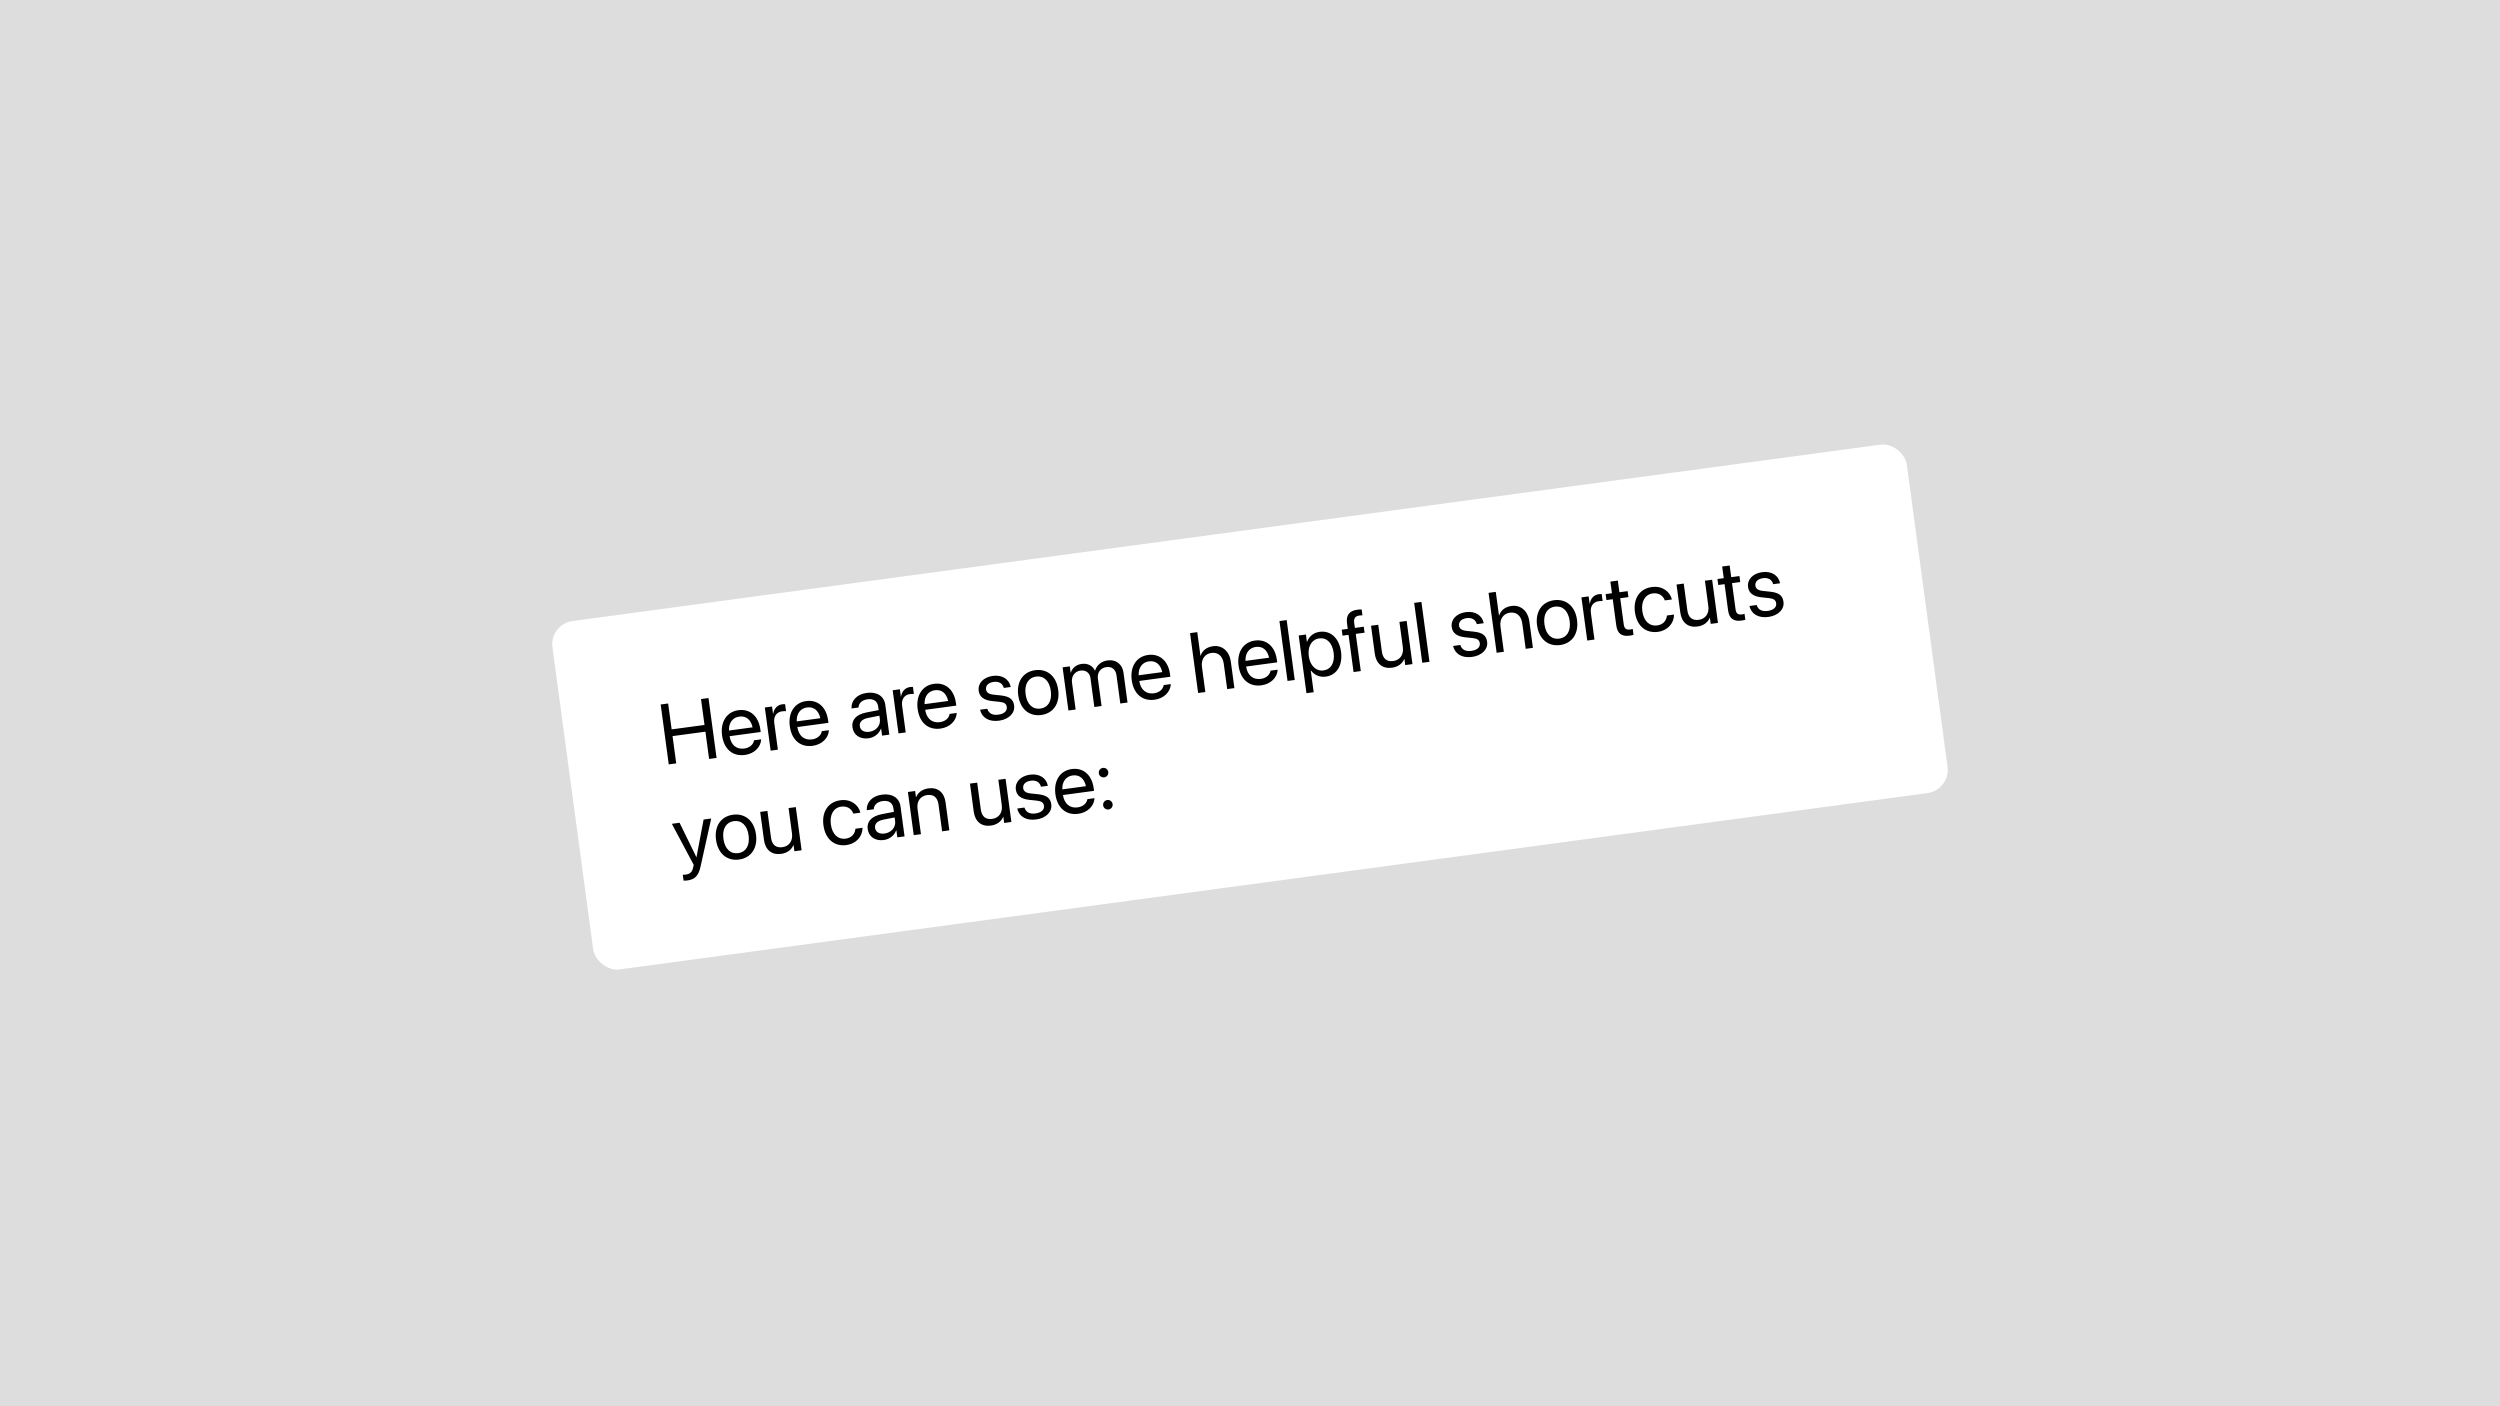 <svg width="1920" height="1080" viewBox="0 0 1920 1080" fill="none" xmlns="http://www.w3.org/2000/svg">
<rect width="1920" height="1080" fill="#DDDDDD"/>
<g filter="url(#filter0_d_711_94)">
<g clip-path="url(#clip0_711_94)">
<rect x="421.88" y="476.339" width="1049.57" height="270" rx="18" transform="rotate(-7.679 421.88 476.339)" fill="white"/>
<path d="M513.599 584.048L507.397 538.05L513.135 537.276L515.817 557.167L541.063 553.763L538.381 533.872L544.119 533.098L550.322 579.096L544.584 579.87L541.76 558.927L516.513 562.331L519.337 583.274L513.599 584.048ZM572.116 576.807C562.585 578.092 555.948 572.203 554.543 561.78L554.539 561.748C553.154 551.483 558.07 543.648 567.123 542.427C576.176 541.206 582.598 547.189 583.939 557.134L584.214 559.174L560.338 562.394C561.385 569.198 565.684 572.676 571.581 571.881C575.789 571.313 578.47 568.81 579.044 565.844L579.101 565.544L584.552 564.809L584.531 565.136C584.186 570.765 579.352 575.831 572.116 576.807ZM567.753 547.34C562.94 547.989 559.621 551.78 559.849 558.046L577.987 555.6C576.577 549.234 572.598 546.687 567.753 547.34ZM591.857 573.496L587.387 540.344L592.934 539.596L593.69 545.206L593.818 545.189C594.418 541.213 596.96 538.404 600.69 537.901C601.646 537.772 602.496 537.819 602.951 537.823L603.677 543.21C603.21 543.111 602.009 543.111 600.67 543.291C596.366 543.871 593.965 547.246 594.644 552.283L597.404 572.748L591.857 573.496ZM624.139 569.792C614.608 571.077 607.972 565.189 606.566 554.765L606.562 554.733C605.178 544.468 610.093 536.633 619.146 535.412C628.199 534.191 634.621 540.174 635.962 550.119L636.237 552.16L612.361 555.379C613.409 562.183 617.707 565.661 623.605 564.866C627.813 564.298 630.493 561.795 631.067 558.829L631.124 558.529L636.575 557.794L636.554 558.121C636.21 563.75 631.375 568.816 624.139 569.792ZM619.776 540.325C614.963 540.974 611.644 544.765 611.872 551.031L630.01 548.585C628.6 542.219 624.622 539.672 619.776 540.325ZM667.046 564.006C660.447 564.896 655.479 561.509 654.667 555.484L654.658 555.421C653.897 549.778 657.819 545.647 665.378 544.173L674.804 542.35L674.43 539.577C673.884 535.529 670.907 533.431 666.285 534.054C662.014 534.63 659.611 537.031 659.373 540.082L659.348 540.377L653.993 541.099L653.977 540.745C653.72 535.229 657.877 530.19 665.687 529.137C673.529 528.079 679.009 531.657 679.903 538.287L682.994 561.207L677.447 561.955L676.721 556.568L676.593 556.585C675.139 560.481 671.477 563.409 667.046 564.006ZM660.341 554.719C660.771 557.907 663.655 559.563 667.64 559.025C672.868 558.32 676.398 554.177 675.749 549.363L675.384 546.654L666.595 548.391C662.199 549.243 659.915 551.563 660.332 554.655L660.341 554.719ZM690.039 560.257L685.568 527.105L691.115 526.357L691.872 531.967L691.999 531.95C692.599 527.974 695.141 525.165 698.871 524.662C699.827 524.533 700.677 524.581 701.132 524.584L701.859 529.971C701.391 529.872 700.19 529.872 698.851 530.052C694.548 530.633 692.147 534.007 692.826 539.044L695.585 559.509L690.039 560.257ZM722.321 556.553C712.789 557.838 706.153 551.95 704.748 541.526L704.743 541.494C703.359 531.23 708.275 523.394 717.328 522.173C726.381 520.953 732.802 526.935 734.144 536.881L734.419 538.921L710.543 542.14C711.59 548.945 715.889 552.422 721.786 551.627C725.994 551.06 728.675 548.556 729.248 545.59L729.305 545.29L734.756 544.555L734.736 544.882C734.391 550.511 729.557 555.577 722.321 556.553ZM717.958 527.087C713.144 527.736 709.826 531.526 710.054 537.792L728.192 535.346C726.782 528.98 722.803 526.433 717.958 527.087ZM767.299 550.488C759.489 551.541 754.234 548.193 752.765 542.354L752.695 542.071L758.241 541.323L758.348 541.634C759.464 544.859 762.181 546.472 766.708 545.862C771.202 545.256 773.626 543.014 773.222 540.017L773.218 539.986C772.896 537.595 771.472 536.424 767.586 536.006L762.154 535.441C755.704 534.785 752.285 532.292 751.64 527.511L751.636 527.479C750.866 521.773 755.325 517.05 762.497 516.083C769.765 515.102 774.959 518.719 776.122 524.21L776.209 524.62L770.918 525.333L770.856 525.114C769.975 521.955 767.233 520.15 763.121 520.705C759.104 521.246 756.88 523.526 757.275 526.459L757.28 526.491C757.585 528.754 759.294 530.114 763.08 530.512L768.512 531.078C775.425 531.801 778.204 534.12 778.841 538.838L778.845 538.87C779.627 544.671 774.695 549.491 767.299 550.488ZM799.686 546.121C790.474 547.363 783.423 541.531 782 530.979L781.992 530.916C780.569 520.364 785.863 512.932 795.012 511.698C804.161 510.465 811.262 516.193 812.689 526.776L812.698 526.84C814.125 537.423 808.835 544.888 799.686 546.121ZM799.056 541.208C804.89 540.421 808.073 535.383 807.024 527.605L807.015 527.541C805.966 519.763 801.539 515.816 795.674 516.607C789.904 517.385 786.621 522.404 787.666 530.15L787.674 530.214C788.727 538.024 793.191 541.999 799.056 541.208ZM820.543 542.66L816.073 509.507L821.62 508.76L822.273 513.605L822.401 513.588C823.456 510.102 826.475 507.456 830.746 506.88C835.273 506.269 838.934 508.145 840.914 512L841.042 511.983C842.353 507.749 845.92 504.834 850.574 504.206C857.14 503.321 861.96 507.053 862.85 513.651L865.936 536.539L860.39 537.287L857.475 515.674C856.861 511.116 853.977 508.746 849.61 509.335C845.211 509.928 842.562 513.628 843.172 518.155L846.013 539.225L840.467 539.973L837.471 517.755C836.929 513.738 833.895 511.454 829.782 512.008C825.383 512.601 822.664 516.506 823.287 521.128L826.09 541.912L820.543 542.66ZM886.742 534.382C877.211 535.668 870.575 529.779 869.169 519.355L869.165 519.323C867.781 509.059 872.696 501.223 881.75 500.002C890.803 498.782 897.224 504.764 898.565 514.71L898.84 516.75L874.965 519.969C876.012 526.774 880.311 530.251 886.208 529.456C890.416 528.889 893.097 526.385 893.67 523.419L893.727 523.119L899.178 522.384L899.157 522.712C898.813 528.341 893.978 533.407 886.742 534.382ZM882.38 504.916C877.566 505.565 874.247 509.355 874.476 515.621L892.614 513.176C891.203 506.809 887.225 504.263 882.38 504.916ZM920.159 529.227L913.957 483.229L919.503 482.481L921.949 500.619L922.077 500.602C923.359 496.631 926.664 493.946 931.605 493.28C938.65 492.33 944.199 497.132 945.282 505.165L948.02 525.471L942.473 526.219L939.864 506.869C939.056 500.876 935.519 497.751 930.355 498.447C925.222 499.139 922.336 503.488 923.097 509.13L925.706 528.479L920.159 529.227ZM968.794 523.319C959.263 524.604 952.626 518.715 951.221 508.291L951.217 508.259C949.833 497.995 954.748 490.159 963.801 488.939C972.854 487.718 979.276 493.7 980.617 503.646L980.892 505.686L957.016 508.906C958.063 515.71 962.362 519.187 968.259 518.392C972.467 517.825 975.148 515.321 975.722 512.355L975.779 512.056L981.23 511.32L981.209 511.648C980.865 517.277 976.03 522.343 968.794 523.319ZM964.431 493.852C959.618 494.501 956.299 498.292 956.527 504.557L974.665 502.112C973.255 495.746 969.276 493.199 964.431 493.852ZM988.822 519.969L982.62 473.97L988.166 473.222L994.369 519.221L988.822 519.969ZM1003.36 529.368L997.39 485.059L1002.94 484.311L1003.69 489.921L1003.82 489.904C1005.37 485.767 1008.75 482.878 1013.5 482.238C1021.98 481.094 1028.5 487.096 1029.91 497.551L1029.91 497.583C1031.32 508.039 1026.56 515.53 1018.24 516.652C1013.55 517.284 1009.37 515.445 1006.79 511.899L1006.66 511.916L1008.91 528.62L1003.36 529.368ZM1016.39 511.902C1022.26 511.111 1025.26 505.903 1024.24 498.348L1024.23 498.316C1023.21 490.698 1018.94 486.502 1013.08 487.293C1007.47 488.049 1004.14 493.464 1005.14 500.891L1005.14 500.923C1006.14 508.318 1010.82 512.654 1016.39 511.902ZM1039.54 513.13L1035.69 484.568L1031.07 485.192L1030.45 480.601L1035.07 479.978L1034.52 475.898C1033.66 469.522 1036.21 466.094 1042.34 465.269C1043.58 465.101 1044.9 465.021 1045.74 465.037L1046.35 469.531C1045.67 469.526 1044.8 469.61 1043.94 469.726C1040.88 470.139 1039.56 471.907 1040.01 475.19L1040.55 479.239L1047.37 478.319L1047.99 482.909L1041.23 483.82L1045.09 512.382L1039.54 513.13ZM1068.98 509.809C1061.72 510.789 1056.87 506.639 1055.85 499.084L1052.95 477.567L1058.5 476.819L1061.27 497.348C1061.99 502.735 1064.91 505.36 1070.01 504.672C1075.24 503.967 1078.15 499.778 1077.39 494.135L1074.76 474.627L1080.3 473.879L1084.77 507.031L1079.23 507.779L1078.59 503.061L1078.46 503.078C1077.09 506.411 1074.02 509.13 1068.98 509.809ZM1092.3 506.016L1086.09 460.018L1091.64 459.27L1097.84 505.269L1092.3 506.016ZM1130.57 501.505C1122.76 502.558 1117.51 499.209 1116.04 493.37L1115.97 493.088L1121.51 492.34L1121.62 492.65C1122.74 495.875 1125.45 497.488 1129.98 496.878C1134.47 496.272 1136.9 494.03 1136.49 491.034L1136.49 491.002C1136.17 488.611 1134.74 487.44 1130.86 487.023L1125.43 486.457C1118.98 485.801 1115.56 483.309 1114.91 478.527L1114.91 478.495C1114.14 472.789 1118.6 468.066 1125.77 467.099C1133.04 466.119 1138.23 469.735 1139.39 475.226L1139.48 475.636L1134.19 476.35L1134.13 476.131C1133.25 472.971 1130.5 471.167 1126.39 471.721C1122.38 472.263 1120.15 474.542 1120.55 477.475L1120.55 477.507C1120.86 479.77 1122.56 481.13 1126.35 481.528L1131.78 482.094C1138.7 482.817 1141.48 485.137 1142.11 489.854L1142.12 489.886C1142.9 495.688 1137.97 500.507 1130.57 501.505ZM1149.42 498.314L1143.22 452.315L1148.76 451.567L1151.21 469.705L1151.34 469.688C1152.62 465.718 1155.92 463.033 1160.87 462.366C1167.91 461.416 1173.46 466.218 1174.54 474.251L1177.28 494.557L1171.73 495.305L1169.12 475.956C1168.32 469.963 1164.78 466.837 1159.61 467.533C1154.48 468.225 1151.6 472.574 1152.36 478.217L1154.97 497.566L1149.42 498.314ZM1198.15 492.392C1188.94 493.634 1181.89 487.802 1180.46 477.25L1180.45 477.187C1179.03 466.635 1184.33 459.203 1193.48 457.969C1202.62 456.736 1209.73 462.464 1211.15 473.047L1211.16 473.111C1212.59 483.694 1207.3 491.159 1198.15 492.392ZM1197.52 487.479C1203.35 486.692 1206.54 481.654 1205.49 473.876L1205.48 473.812C1204.43 466.034 1200 462.087 1194.14 462.878C1188.37 463.656 1185.08 468.675 1186.13 476.421L1186.14 476.485C1187.19 484.295 1191.65 488.27 1197.52 487.479ZM1219.01 488.931L1214.54 455.778L1220.08 455.031L1220.84 460.641L1220.97 460.624C1221.57 456.648 1224.11 453.839 1227.84 453.336C1228.8 453.207 1229.65 453.254 1230.1 453.258L1230.83 458.645C1230.36 458.546 1229.16 458.546 1227.82 458.726C1223.52 459.306 1221.11 462.681 1221.79 467.718L1224.55 488.183L1219.01 488.931ZM1251.61 485.184C1245.52 486.005 1242.15 483.667 1241.3 477.324L1238.58 457.21L1233.74 457.863L1233.12 453.273L1237.97 452.619L1236.76 443.662L1242.5 442.888L1243.7 451.846L1250.02 450.994L1250.63 455.585L1244.32 456.436L1247.03 476.518C1247.51 480.057 1249.2 480.834 1252.17 480.435C1252.84 480.344 1253.46 480.163 1253.94 480.066L1254.54 484.561C1253.85 484.751 1252.69 485.038 1251.61 485.184ZM1273.32 482.257C1263.91 483.525 1257.05 477.634 1255.63 467.083L1255.62 467.051C1254.21 456.595 1259.4 449.08 1268.61 447.838C1276.87 446.725 1282.48 451.55 1283.95 457.13L1284.01 457.38L1278.6 458.111L1278.5 457.865C1277.22 454.661 1274.15 452.09 1269.27 452.747C1263.5 453.525 1260.29 458.827 1261.3 466.35L1261.31 466.382C1262.35 474.096 1266.92 478.121 1272.65 477.348C1277.18 476.737 1279.74 473.796 1280.16 469.974L1280.19 469.71L1285.64 468.975L1285.64 469.202C1285.6 475.634 1280.81 481.247 1273.32 482.257ZM1303.6 478.173C1296.33 479.153 1291.49 475.003 1290.47 467.448L1287.57 445.931L1293.11 445.183L1295.88 465.712C1296.61 471.099 1299.53 473.724 1304.63 473.036C1309.85 472.332 1312.76 468.142 1312 462.5L1309.37 442.991L1314.92 442.243L1319.39 475.395L1313.84 476.143L1313.2 471.425L1313.08 471.443C1311.71 474.775 1308.64 477.494 1303.6 478.173ZM1337.48 473.604C1331.4 474.425 1328.03 472.088 1327.17 465.744L1324.46 445.63L1319.62 446.283L1319 441.693L1323.84 441.04L1322.63 432.082L1328.37 431.308L1329.58 440.266L1335.89 439.415L1336.51 444.005L1330.2 444.856L1332.91 464.939C1333.38 468.477 1335.08 469.255 1338.04 468.855C1338.71 468.765 1339.34 468.583 1339.81 468.487L1340.42 472.981C1339.73 473.172 1338.57 473.458 1337.48 473.604ZM1358.17 470.815C1350.36 471.868 1345.11 468.519 1343.64 462.68L1343.57 462.398L1349.11 461.65L1349.22 461.96C1350.34 465.185 1353.05 466.798 1357.58 466.188C1362.08 465.582 1364.5 463.34 1364.1 460.344L1364.09 460.312C1363.77 457.921 1362.35 456.75 1358.46 456.333L1353.03 455.767C1346.58 455.111 1343.16 452.619 1342.51 447.837L1342.51 447.805C1341.74 442.099 1346.2 437.376 1353.37 436.409C1360.64 435.429 1365.83 439.045 1366.99 444.536L1367.08 444.946L1361.79 445.66L1361.73 445.441C1360.85 442.281 1358.11 440.477 1353.99 441.031C1349.98 441.573 1347.75 443.852 1348.15 446.785L1348.15 446.817C1348.46 449.08 1350.17 450.44 1353.95 450.838L1359.38 451.404C1366.3 452.127 1369.08 454.447 1369.71 459.164L1369.72 459.196C1370.5 464.998 1365.57 469.817 1358.17 470.815ZM527.987 673.183C526.904 673.329 525.707 673.36 524.989 673.327L524.378 668.801C524.869 668.832 525.52 668.842 526.189 668.752C529.696 668.279 531.52 667.124 532.351 663.182L532.767 661.211L515.988 629.686L521.917 628.887L534.788 655.258L534.916 655.241L540.374 626.398L546.208 625.611L538.015 662.581C536.512 669.242 533.98 672.375 527.987 673.183ZM567.595 657.131C558.382 658.374 551.332 652.541 549.909 641.99L549.9 641.926C548.478 631.375 553.772 623.942 562.921 622.708C572.069 621.475 579.171 627.203 580.598 637.787L580.607 637.85C582.034 648.433 576.744 655.898 567.595 657.131ZM566.965 652.218C572.798 651.431 575.981 646.393 574.932 638.615L574.924 638.552C573.875 630.774 569.448 626.827 563.583 627.618C557.813 628.396 554.53 633.415 555.575 641.161L555.583 641.224C556.636 649.034 561.099 653.009 566.965 652.218ZM599.854 652.782C592.586 653.762 587.743 649.611 586.724 642.056L583.822 620.539L589.369 619.791L592.137 640.32C592.864 645.707 595.782 648.332 600.882 647.645C606.11 646.94 609.018 642.75 608.257 637.108L605.626 617.599L611.173 616.851L615.643 650.003L610.097 650.751L609.46 646.034L609.333 646.051C607.965 649.383 604.891 652.102 599.854 652.782ZM650.093 646.007C640.689 647.275 633.825 641.385 632.403 630.834L632.398 630.802C630.988 620.346 636.174 612.831 645.387 611.589C653.643 610.475 659.259 615.301 660.726 620.88L660.792 621.131L655.373 621.862L655.275 621.615C653.999 618.412 650.926 615.84 646.049 616.498C640.279 617.276 637.067 622.577 638.081 630.1L638.085 630.132C639.125 637.847 643.693 641.872 649.431 641.098C653.957 640.488 656.514 637.547 656.94 633.724L656.969 633.461L662.42 632.726L662.419 632.953C662.377 639.385 657.584 644.997 650.093 646.007ZM678.75 642.143C672.152 643.033 667.183 639.646 666.371 633.621L666.362 633.557C665.602 627.915 669.524 623.783 677.082 622.31L686.508 620.487L686.134 617.714C685.588 613.665 682.612 611.568 677.989 612.191C673.718 612.767 671.315 615.168 671.078 618.219L671.052 618.514L665.697 619.236L665.682 618.881C665.425 613.366 669.581 608.326 677.391 607.273C685.233 606.216 690.714 609.794 691.608 616.424L694.698 639.344L689.152 640.091L688.425 634.704L688.298 634.721C686.843 638.618 683.181 641.546 678.75 642.143ZM672.045 632.856C672.475 636.044 675.36 637.699 679.344 637.162C684.572 636.457 688.103 632.313 687.454 627.5L687.089 624.79L678.3 626.527C673.903 627.38 671.62 629.7 672.036 632.792L672.045 632.856ZM701.743 638.394L697.273 605.242L702.82 604.494L703.456 609.211L703.583 609.194C704.951 605.861 708.025 603.143 713.062 602.463C720.33 601.483 725.174 605.634 726.192 613.189L729.094 634.706L723.547 635.454L720.779 614.925C720.053 609.538 717.134 606.913 712.034 607.6C706.806 608.305 703.898 612.495 704.659 618.137L707.29 637.646L701.743 638.394ZM760.961 631.058C753.693 632.038 748.849 627.887 747.83 620.333L744.929 598.816L750.476 598.068L753.244 618.596C753.97 623.984 756.888 626.609 761.989 625.921C767.216 625.216 770.124 621.026 769.364 615.384L766.733 595.875L772.28 595.128L776.75 628.28L771.203 629.028L770.567 624.31L770.44 624.327C769.071 627.66 765.998 630.379 760.961 631.058ZM795.835 626.355C788.025 627.409 782.77 624.06 781.301 618.221L781.23 617.939L786.777 617.191L786.883 617.501C788 620.726 790.717 622.339 795.243 621.729C799.738 621.123 802.162 618.881 801.758 615.885L801.754 615.853C801.431 613.462 800.007 612.291 796.121 611.874L790.69 611.308C784.24 610.652 780.82 608.159 780.176 603.378L780.171 603.346C779.402 597.64 783.861 592.917 791.033 591.95C798.301 590.97 803.495 594.586 804.657 600.077L804.745 600.487L799.453 601.2L799.391 600.982C798.511 597.822 795.768 596.017 791.656 596.572C787.64 597.113 785.416 599.393 785.811 602.326L785.815 602.358C786.12 604.621 787.829 605.981 791.615 606.379L797.047 606.945C803.961 607.668 806.74 609.987 807.376 614.705L807.38 614.737C808.163 620.539 803.23 625.358 795.835 626.355ZM828.126 622.001C818.595 623.286 811.959 617.398 810.553 606.974L810.549 606.942C809.165 596.678 814.08 588.842 823.133 587.621C832.186 586.401 838.608 592.383 839.949 602.329L840.224 604.369L816.348 607.588C817.396 614.393 821.694 617.87 827.592 617.075C831.799 616.508 834.48 614.004 835.054 611.038L835.111 610.738L840.562 610.003L840.541 610.331C840.197 615.96 835.362 621.026 828.126 622.001ZM823.763 592.535C818.95 593.184 815.631 596.974 815.859 603.24L833.997 600.794C832.587 594.428 828.609 591.881 823.763 592.535ZM848.012 594.004C845.972 594.279 844.163 592.9 843.888 590.86C843.613 588.82 844.992 587.011 847.032 586.736C849.072 586.461 850.881 587.84 851.156 589.88C851.431 591.92 850.052 593.729 848.012 594.004ZM851.339 618.677C849.298 618.952 847.49 617.573 847.215 615.533C846.94 613.492 848.318 611.684 850.359 611.409C852.399 611.133 854.207 612.512 854.483 614.553C854.758 616.593 853.379 618.401 851.339 618.677Z" fill="black"/>
</g>
</g>
<defs>
<filter id="filter0_d_711_94" x="418.88" y="336.083" width="1082.24" height="413.834" filterUnits="userSpaceOnUse" color-interpolation-filters="sRGB">
<feFlood flood-opacity="0" result="BackgroundImageFix"/>
<feColorMatrix in="SourceAlpha" type="matrix" values="0 0 0 0 0 0 0 0 0 0 0 0 0 0 0 0 0 0 127 0" result="hardAlpha"/>
<feOffset dy="3"/>
<feGaussianBlur stdDeviation="1.5"/>
<feComposite in2="hardAlpha" operator="out"/>
<feColorMatrix type="matrix" values="0 0 0 0 0 0 0 0 0 0 0 0 0 0 0 0 0 0 0.25 0"/>
<feBlend mode="normal" in2="BackgroundImageFix" result="effect1_dropShadow_711_94"/>
<feBlend mode="normal" in="SourceGraphic" in2="effect1_dropShadow_711_94" result="shape"/>
</filter>
<clipPath id="clip0_711_94">
<rect x="421.88" y="476.339" width="1049.57" height="270" rx="18" transform="rotate(-7.679 421.88 476.339)" fill="white"/>
</clipPath>
</defs>
</svg>
